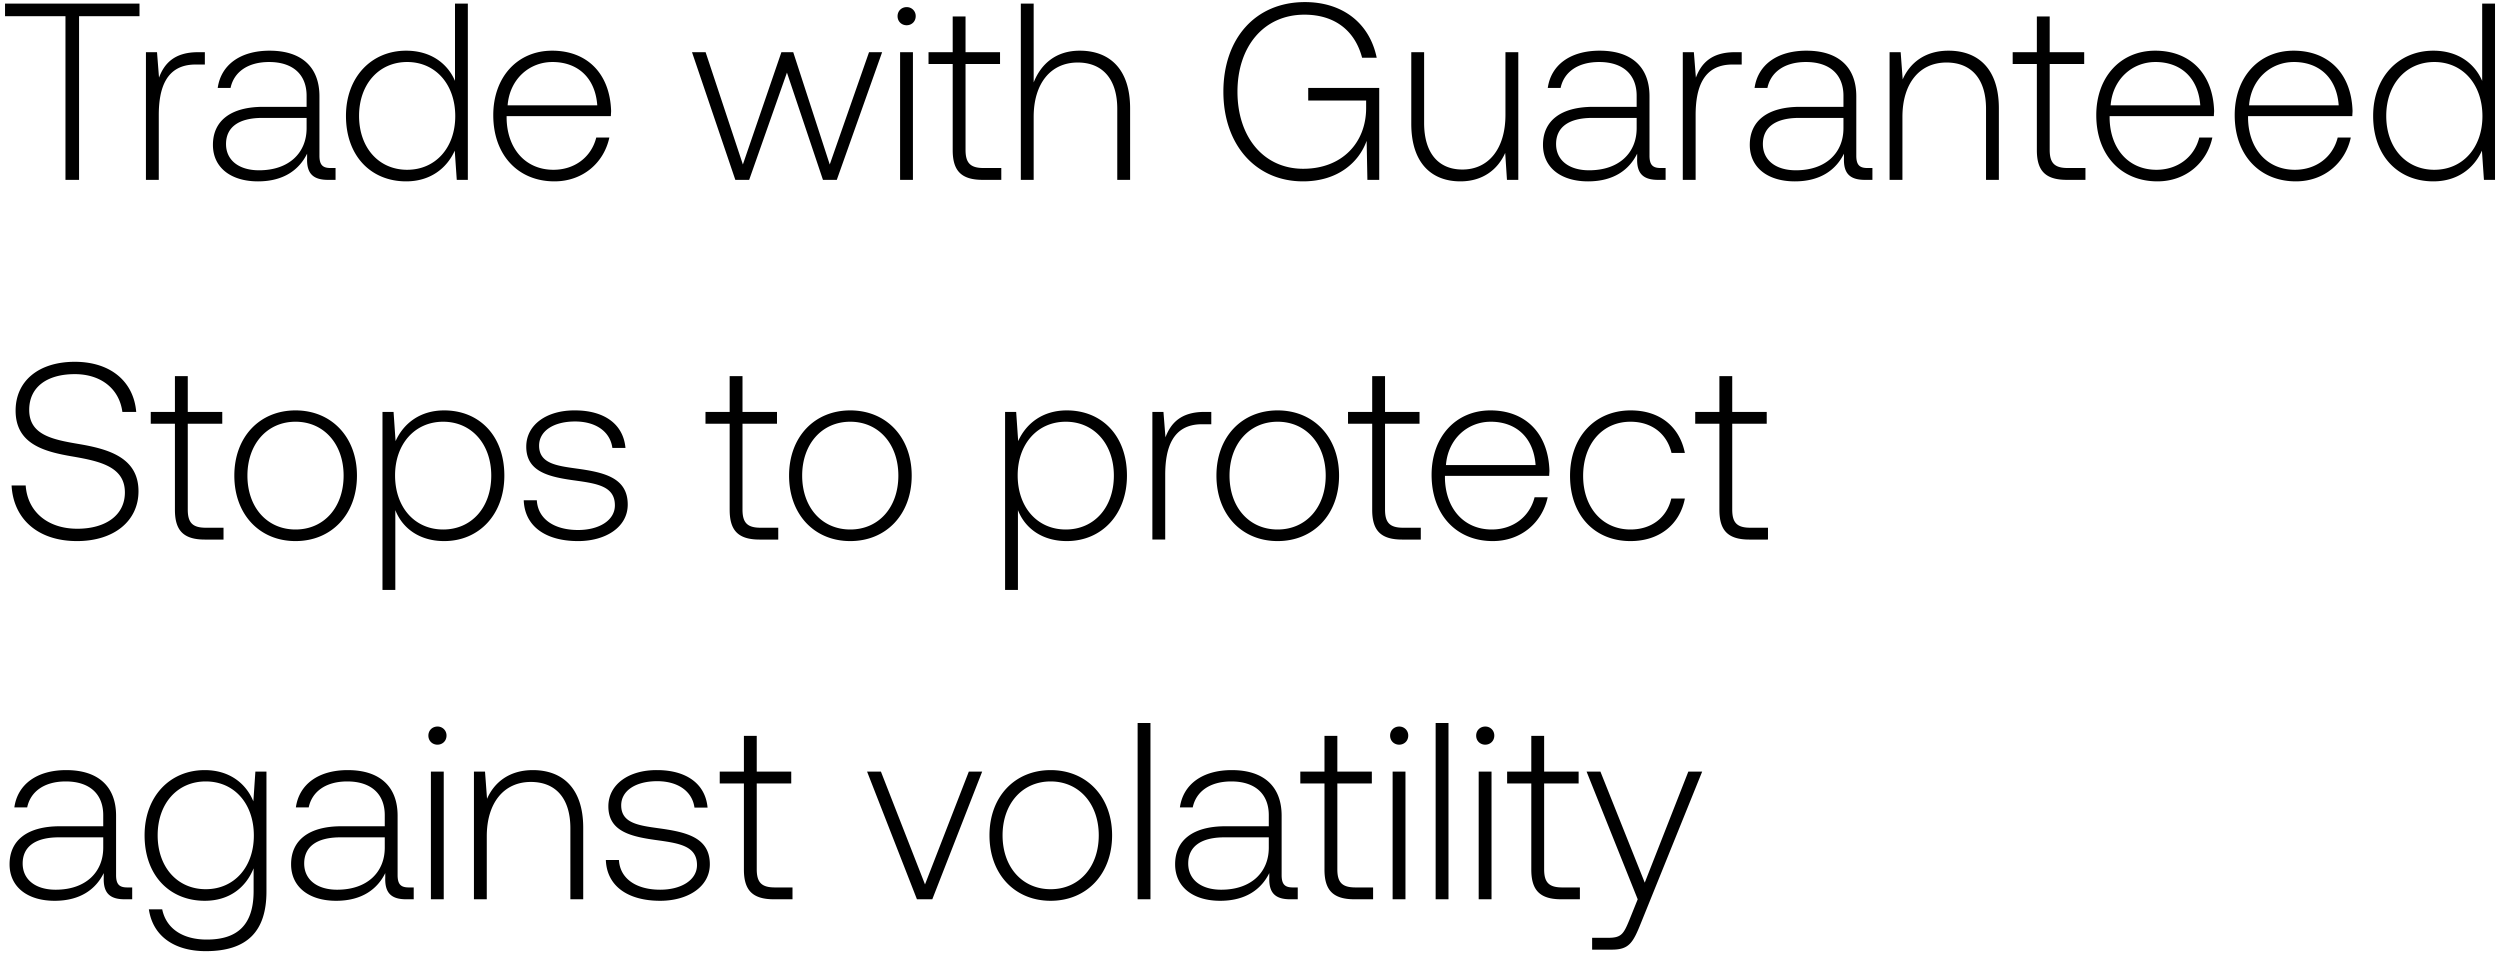 <svg width="139" height="53" viewBox="0 0 139 53" fill="none" xmlns="http://www.w3.org/2000/svg"><path d="M.28.9h3.36V10h.756V.9h3.36V.2H.28v.7zm10.731 2.002c-1.316 0-1.876.63-2.17 1.414L8.73 2.902h-.616V10h.714V6.402c0-1.442.378-2.814 2.044-2.814h.518v-.686h-.378zm7.38 6.44c-.42 0-.63-.14-.63-.686V5.352c0-1.624-.994-2.534-2.772-2.534-1.624 0-2.702.784-2.884 2.072h.714c.182-.868.938-1.442 2.142-1.442 1.33 0 2.086.7 2.086 1.876v.616h-2.408c-1.82 0-2.8.784-2.8 2.114 0 1.26.994 2.03 2.506 2.03 1.442 0 2.296-.658 2.73-1.54v.252c-.028.84.322 1.204 1.162 1.204h.42v-.658h-.266zM17.047 7.13c0 1.358-.966 2.338-2.646 2.338-1.134 0-1.834-.574-1.834-1.456 0-.938.7-1.456 2.016-1.456h2.464v.574zm8.251-2.632c-.434-1.008-1.386-1.68-2.716-1.68-1.946 0-3.346 1.484-3.346 3.626 0 2.24 1.4 3.64 3.346 3.64 1.33 0 2.254-.714 2.702-1.708L25.396 10h.616V.2h-.714v4.298zm-2.66 4.942c-1.582 0-2.674-1.232-2.674-2.996 0-1.75 1.092-2.996 2.674-2.996 1.582 0 2.674 1.246 2.674 3.01 0 1.75-1.092 2.982-2.674 2.982zm8.19.644c1.554 0 2.744-1.008 3.052-2.436h-.728c-.28 1.106-1.218 1.792-2.38 1.792-1.582 0-2.576-1.204-2.604-2.856v-.126h5.796c0-.098.014-.21.014-.294-.07-2.114-1.372-3.346-3.276-3.346-1.946 0-3.276 1.484-3.276 3.584 0 2.226 1.386 3.682 3.402 3.682zm-2.604-4.228c.112-1.442 1.19-2.408 2.492-2.408 1.386 0 2.38.854 2.492 2.408h-4.984zM40.884 10h.77l2.1-5.964L45.756 10h.77l2.52-7.098h-.728l-2.184 6.244-2.03-6.244h-.658l-2.142 6.244-2.072-6.244h-.756L40.884 10zm9.525-8.596c.28 0 .504-.21.504-.504a.493.493 0 00-.504-.504c-.28 0-.504.21-.504.504 0 .294.224.504.504.504zM50.045 10h.714V2.902h-.714V10zm2.925-1.652c0 1.134.462 1.652 1.666 1.652h1.036v-.658h-.98c-.742 0-1.008-.28-1.008-1.008V3.56h1.918v-.658h-1.918V.914h-.714v1.988h-1.344v.658h1.344v4.788zm7.064-5.53c-1.33 0-2.156.742-2.562 1.764V.2h-.714V10h.714V6.5c0-1.848.938-3.024 2.45-3.024 1.358 0 2.198.896 2.198 2.576V10h.714V6.024c0-2.24-1.19-3.206-2.8-3.206zm12.41 7.266c1.96 0 3.121-1.078 3.541-2.254l.042 2.17h.658V4.89h-3.948v.7h3.22v.42c0 1.918-1.33 3.374-3.5 3.374-2.198 0-3.654-1.764-3.654-4.284 0-2.506 1.456-4.284 3.724-4.284 1.652 0 2.8.854 3.206 2.394h.812C76.14 1.25 74.613.116 72.555.116 69.783.116 68.02 2.16 68.02 5.1c0 2.954 1.806 4.984 4.424 4.984zm11.259-3.696c0 1.862-.924 3.038-2.394 3.038-1.316 0-2.128-.896-2.128-2.59V2.902h-.714v3.976c0 2.226 1.162 3.206 2.73 3.206 1.26 0 2.086-.672 2.492-1.582L83.787 10h.63V2.902h-.714v3.486zm8.639 2.954c-.42 0-.63-.14-.63-.686V5.352c0-1.624-.994-2.534-2.772-2.534-1.624 0-2.702.784-2.884 2.072h.714c.182-.868.938-1.442 2.142-1.442 1.33 0 2.086.7 2.086 1.876v.616H88.59c-1.82 0-2.8.784-2.8 2.114 0 1.26.994 2.03 2.506 2.03 1.442 0 2.296-.658 2.73-1.54v.252c-.028.84.322 1.204 1.162 1.204h.42v-.658h-.266zM90.998 7.13c0 1.358-.966 2.338-2.646 2.338-1.134 0-1.834-.574-1.834-1.456 0-.938.7-1.456 2.016-1.456h2.464v.574zm5.463-4.228c-1.316 0-1.876.63-2.17 1.414l-.112-1.414h-.616V10h.714V6.402c0-1.442.378-2.814 2.044-2.814h.518v-.686h-.378zm7.379 6.44c-.42 0-.63-.14-.63-.686V5.352c0-1.624-.994-2.534-2.772-2.534-1.624 0-2.702.784-2.884 2.072h.714c.182-.868.938-1.442 2.142-1.442 1.33 0 2.086.7 2.086 1.876v.616h-2.408c-1.82 0-2.8.784-2.8 2.114 0 1.26.994 2.03 2.506 2.03 1.442 0 2.296-.658 2.73-1.54v.252c-.028.84.322 1.204 1.162 1.204h.42v-.658h-.266zm-1.344-2.212c0 1.358-.966 2.338-2.646 2.338-1.134 0-1.834-.574-1.834-1.456 0-.938.7-1.456 2.016-1.456h2.464v.574zm5.841-4.312c-1.302 0-2.142.672-2.548 1.596l-.112-1.512h-.616V10h.714V6.5c0-1.848.938-3.024 2.45-3.024 1.372 0 2.198.896 2.198 2.576V10h.714V6.024c0-2.24-1.19-3.206-2.8-3.206zm4.912 5.53c0 1.134.462 1.652 1.666 1.652h1.036v-.658h-.98c-.742 0-1.008-.28-1.008-1.008V3.56h1.918v-.658h-1.918V.914h-.714v1.988h-1.344v.658h1.344v4.788zm6.706 1.736c1.554 0 2.744-1.008 3.052-2.436h-.728c-.28 1.106-1.218 1.792-2.38 1.792-1.582 0-2.576-1.204-2.604-2.856v-.126h5.796c0-.098.014-.21.014-.294-.07-2.114-1.372-3.346-3.276-3.346-1.946 0-3.276 1.484-3.276 3.584 0 2.226 1.386 3.682 3.402 3.682zm-2.604-4.228c.112-1.442 1.19-2.408 2.492-2.408 1.386 0 2.38.854 2.492 2.408h-4.984zm10.301 4.228c1.554 0 2.744-1.008 3.052-2.436h-.728c-.28 1.106-1.218 1.792-2.38 1.792-1.582 0-2.576-1.204-2.604-2.856v-.126h5.796c0-.098.014-.21.014-.294-.07-2.114-1.372-3.346-3.276-3.346-1.946 0-3.276 1.484-3.276 3.584 0 2.226 1.386 3.682 3.402 3.682zm-2.604-4.228c.112-1.442 1.19-2.408 2.492-2.408 1.386 0 2.38.854 2.492 2.408h-4.984zm12.961-1.358c-.434-1.008-1.386-1.68-2.716-1.68-1.946 0-3.346 1.484-3.346 3.626 0 2.24 1.4 3.64 3.346 3.64 1.33 0 2.254-.714 2.702-1.708l.112 1.624h.616V.2h-.714v4.298zm-2.66 4.942c-1.582 0-2.674-1.232-2.674-2.996 0-1.75 1.092-2.996 2.674-2.996 1.582 0 2.674 1.246 2.674 3.01 0 1.75-1.092 2.982-2.674 2.982zM.644 26.99c.098 1.848 1.442 3.094 3.64 3.094 2.058 0 3.416-1.12 3.416-2.772 0-1.862-1.652-2.338-3.276-2.618-1.498-.252-2.8-.504-2.8-1.904 0-1.274.994-1.988 2.534-1.988 1.47 0 2.478.826 2.646 2.1h.77c-.14-1.68-1.414-2.786-3.416-2.786-1.988 0-3.29 1.05-3.29 2.716 0 1.862 1.596 2.282 3.164 2.548 1.54.266 2.912.574 2.912 2.002 0 1.26-1.064 2.016-2.646 2.016-1.652 0-2.772-.952-2.87-2.408H.644zm9.082 1.358c0 1.134.461 1.652 1.665 1.652h1.037v-.658h-.98c-.742 0-1.008-.28-1.008-1.008V23.56h1.918v-.658H10.44v-1.988h-.714v1.988H8.382v.658h1.344v4.788zm6.705 1.736c2.002 0 3.416-1.484 3.416-3.64 0-2.142-1.414-3.626-3.416-3.626s-3.402 1.484-3.402 3.626c0 2.156 1.4 3.64 3.402 3.64zm0-.644c-1.582 0-2.674-1.232-2.674-2.996 0-1.75 1.092-2.996 2.674-2.996 1.582 0 2.674 1.246 2.674 2.996 0 1.764-1.092 2.996-2.674 2.996zm8.265-6.622c-1.33 0-2.254.714-2.702 1.708l-.112-1.624h-.616V32.8h.714v-4.438c.406 1.036 1.372 1.722 2.716 1.722 1.946 0 3.346-1.484 3.346-3.64 0-2.226-1.4-3.626-3.346-3.626zm-.056 6.622c-1.582 0-2.674-1.232-2.674-3.01 0-1.736 1.092-2.982 2.674-2.982 1.582 0 2.674 1.246 2.674 2.996 0 1.764-1.092 2.996-2.674 2.996zm4.48-1.624c.056 1.47 1.246 2.268 3.024 2.268 1.526 0 2.758-.77 2.758-2.03 0-1.498-1.316-1.792-2.842-2.002-1.106-.154-2.086-.28-2.086-1.274 0-.812.798-1.344 2.002-1.344 1.134 0 1.946.546 2.072 1.47h.728c-.126-1.386-1.26-2.086-2.8-2.086-1.582-.014-2.716.798-2.716 2.016 0 1.428 1.316 1.694 2.772 1.89 1.19.168 2.156.322 2.156 1.372 0 .84-.882 1.372-2.044 1.372-1.358 0-2.24-.63-2.296-1.652h-.728zm11.45.532c0 1.134.461 1.652 1.665 1.652h1.036v-.658h-.98c-.742 0-1.008-.28-1.008-1.008V23.56h1.918v-.658h-1.918v-1.988h-.714v1.988h-1.344v.658h1.344v4.788zm6.705 1.736c2.002 0 3.416-1.484 3.416-3.64 0-2.142-1.414-3.626-3.416-3.626s-3.402 1.484-3.402 3.626c0 2.156 1.4 3.64 3.402 3.64zm0-.644c-1.582 0-2.674-1.232-2.674-2.996 0-1.75 1.092-2.996 2.674-2.996 1.582 0 2.674 1.246 2.674 2.996 0 1.764-1.092 2.996-2.674 2.996zm12.038-6.622c-1.33 0-2.254.714-2.702 1.708l-.112-1.624h-.616V32.8h.714v-4.438c.406 1.036 1.372 1.722 2.716 1.722 1.946 0 3.346-1.484 3.346-3.64 0-2.226-1.4-3.626-3.346-3.626zm-.056 6.622c-1.582 0-2.674-1.232-2.674-3.01 0-1.736 1.092-2.982 2.674-2.982 1.582 0 2.674 1.246 2.674 2.996 0 1.764-1.092 2.996-2.674 2.996zm7.713-6.538c-1.316 0-1.876.63-2.17 1.414l-.112-1.414h-.616V30h.714v-3.598c0-1.442.378-2.814 2.044-2.814h.518v-.686h-.378zm4.067 7.182c2.001 0 3.415-1.484 3.415-3.64 0-2.142-1.413-3.626-3.415-3.626-2.003 0-3.403 1.484-3.403 3.626 0 2.156 1.4 3.64 3.403 3.64zm0-.644c-1.583 0-2.675-1.232-2.675-2.996 0-1.75 1.093-2.996 2.675-2.996 1.581 0 2.673 1.246 2.673 2.996 0 1.764-1.091 2.996-2.673 2.996zm5.257-1.092c0 1.134.462 1.652 1.666 1.652h1.036v-.658h-.98c-.742 0-1.008-.28-1.008-1.008V23.56h1.918v-.658h-1.918v-1.988h-.714v1.988H74.95v.658h1.344v4.788zm6.705 1.736c1.554 0 2.744-1.008 3.052-2.436h-.728c-.28 1.106-1.218 1.792-2.38 1.792-1.582 0-2.576-1.204-2.604-2.856v-.126h5.796c0-.098.014-.21.014-.294-.07-2.114-1.372-3.346-3.276-3.346-1.946 0-3.276 1.484-3.276 3.584 0 2.226 1.386 3.682 3.402 3.682zm-2.604-4.228c.112-1.442 1.19-2.408 2.492-2.408 1.386 0 2.38.854 2.492 2.408h-4.984zm10.26 4.228c1.61 0 2.744-.924 3.024-2.366h-.756c-.238 1.05-1.092 1.722-2.268 1.722-1.554 0-2.632-1.218-2.632-2.982 0-1.764 1.064-3.01 2.632-3.01 1.19 0 2.03.672 2.282 1.736h.742c-.294-1.47-1.4-2.366-3.01-2.366-2.002 0-3.374 1.484-3.374 3.64 0 2.184 1.358 3.626 3.36 3.626zm4.944-1.736c0 1.134.462 1.652 1.666 1.652H98.3v-.658h-.98c-.742 0-1.008-.28-1.008-1.008V23.56h1.918v-.658h-1.918v-1.988h-.714v1.988h-1.344v.658h1.344v4.788zM7.084 49.342c-.42 0-.63-.14-.63-.686v-3.304c0-1.624-.994-2.534-2.772-2.534-1.624 0-2.702.784-2.884 2.072h.714c.182-.868.938-1.442 2.142-1.442 1.33 0 2.086.7 2.086 1.876v.616H3.332c-1.82 0-2.8.784-2.8 2.114 0 1.26.994 2.03 2.506 2.03 1.442 0 2.296-.658 2.73-1.54v.252C5.74 49.636 6.09 50 6.93 50h.42v-.658h-.266zM5.74 47.13c0 1.358-.966 2.338-2.646 2.338-1.134 0-1.834-.574-1.834-1.456 0-.938.7-1.456 2.016-1.456H5.74v.574zm8.347-2.576c-.434-1.05-1.386-1.736-2.702-1.736-1.946 0-3.346 1.47-3.346 3.626 0 2.24 1.4 3.64 3.346 3.64 1.33 0 2.268-.7 2.716-1.806v1.26c0 1.89-.896 2.702-2.604 2.702-1.33 0-2.254-.602-2.478-1.68h-.742c.224 1.512 1.442 2.324 3.164 2.324 2.296 0 3.374-1.092 3.374-3.318v-6.664h-.616l-.112 1.652zM11.44 49.44c-1.582 0-2.674-1.232-2.674-2.996s1.092-2.996 2.674-2.996c1.582 0 2.674 1.232 2.674 3.01 0 1.75-1.092 2.982-2.674 2.982zm11.297-.098c-.42 0-.63-.14-.63-.686v-3.304c0-1.624-.994-2.534-2.772-2.534-1.624 0-2.702.784-2.884 2.072h.714c.182-.868.938-1.442 2.142-1.442 1.33 0 2.086.7 2.086 1.876v.616h-2.408c-1.82 0-2.8.784-2.8 2.114 0 1.26.994 2.03 2.506 2.03 1.442 0 2.296-.658 2.73-1.54v.252c-.028.84.322 1.204 1.162 1.204h.42v-.658h-.266zm-1.344-2.212c0 1.358-.966 2.338-2.646 2.338-1.134 0-1.834-.574-1.834-1.456 0-.938.7-1.456 2.016-1.456h2.464v.574zm2.93-5.726c.28 0 .503-.21.503-.504a.493.493 0 00-.504-.504c-.28 0-.504.21-.504.504 0 .294.224.504.504.504zM23.958 50h.714v-7.098h-.714V50zm5.669-7.182c-1.302 0-2.142.672-2.548 1.596l-.112-1.512h-.616V50h.714v-3.5c0-1.848.938-3.024 2.45-3.024 1.372 0 2.198.896 2.198 2.576V50h.714v-3.976c0-2.24-1.19-3.206-2.8-3.206zm4.058 4.998c.056 1.47 1.246 2.268 3.024 2.268 1.526 0 2.758-.77 2.758-2.03 0-1.498-1.316-1.792-2.842-2.002-1.106-.154-2.086-.28-2.086-1.274 0-.812.798-1.344 2.002-1.344 1.134 0 1.946.546 2.072 1.47h.728c-.126-1.386-1.26-2.086-2.8-2.086-1.582-.014-2.716.798-2.716 2.016 0 1.428 1.316 1.694 2.772 1.89 1.19.168 2.156.322 2.156 1.372 0 .84-.882 1.372-2.044 1.372-1.358 0-2.24-.63-2.296-1.652h-.728zm7.676.532c0 1.134.462 1.652 1.666 1.652h1.036v-.658h-.98c-.742 0-1.008-.28-1.008-1.008V43.56h1.918v-.658h-1.918v-1.988h-.714v1.988h-1.344v.658h1.344v4.788zM50.982 50h.854l2.772-7.098h-.742l-2.436 6.272-2.45-6.272h-.77L50.982 50zm7.435.084c2.002 0 3.416-1.484 3.416-3.64 0-2.142-1.414-3.626-3.416-3.626s-3.402 1.484-3.402 3.626c0 2.156 1.4 3.64 3.402 3.64zm0-.644c-1.582 0-2.674-1.232-2.674-2.996 0-1.75 1.092-2.996 2.674-2.996 1.582 0 2.674 1.246 2.674 2.996 0 1.764-1.092 2.996-2.674 2.996zm4.835.56h.714v-9.8h-.714V50zm8.637-.658c-.42 0-.63-.14-.63-.686v-3.304c0-1.624-.994-2.534-2.772-2.534-1.624 0-2.702.784-2.884 2.072h.714c.182-.868.938-1.442 2.142-1.442 1.33 0 2.086.7 2.086 1.876v.616h-2.408c-1.82 0-2.8.784-2.8 2.114 0 1.26.994 2.03 2.506 2.03 1.442 0 2.296-.658 2.73-1.54v.252c-.028.84.322 1.204 1.162 1.204h.42v-.658h-.266zm-1.344-2.212c0 1.358-.966 2.338-2.646 2.338-1.134 0-1.834-.574-1.834-1.456 0-.938.7-1.456 2.016-1.456h2.464v.574zm3.096 1.218c0 1.134.462 1.652 1.666 1.652h1.037v-.658h-.98c-.743 0-1.008-.28-1.008-1.008V43.56h1.918v-.658h-1.918v-1.988h-.715v1.988h-1.344v.658h1.344v4.788zm4.153-6.944c.28 0 .504-.21.504-.504a.493.493 0 00-.504-.504c-.28 0-.504.21-.504.504 0 .294.224.504.504.504zM77.43 50h.714v-7.098h-.714V50zm2.392 0h.714v-9.8h-.714V50zm2.757-8.596c.28 0 .504-.21.504-.504a.493.493 0 00-.504-.504c-.28 0-.504.21-.504.504 0 .294.224.504.504.504zM82.215 50h.714v-7.098h-.714V50zm2.925-1.652c0 1.134.462 1.652 1.666 1.652h1.036v-.658h-.98c-.742 0-1.008-.28-1.008-1.008V43.56h1.918v-.658h-1.918v-1.988h-.714v1.988h-1.344v.658h1.344v4.788zM91.056 50l-.462 1.148c-.322.784-.448.994-1.176.994h-.896v.658h1.092c.952 0 1.176-.364 1.624-1.484l3.402-8.414h-.77l-2.422 6.174-2.464-6.174h-.77L91.056 50z" fill="#000"/></svg>
